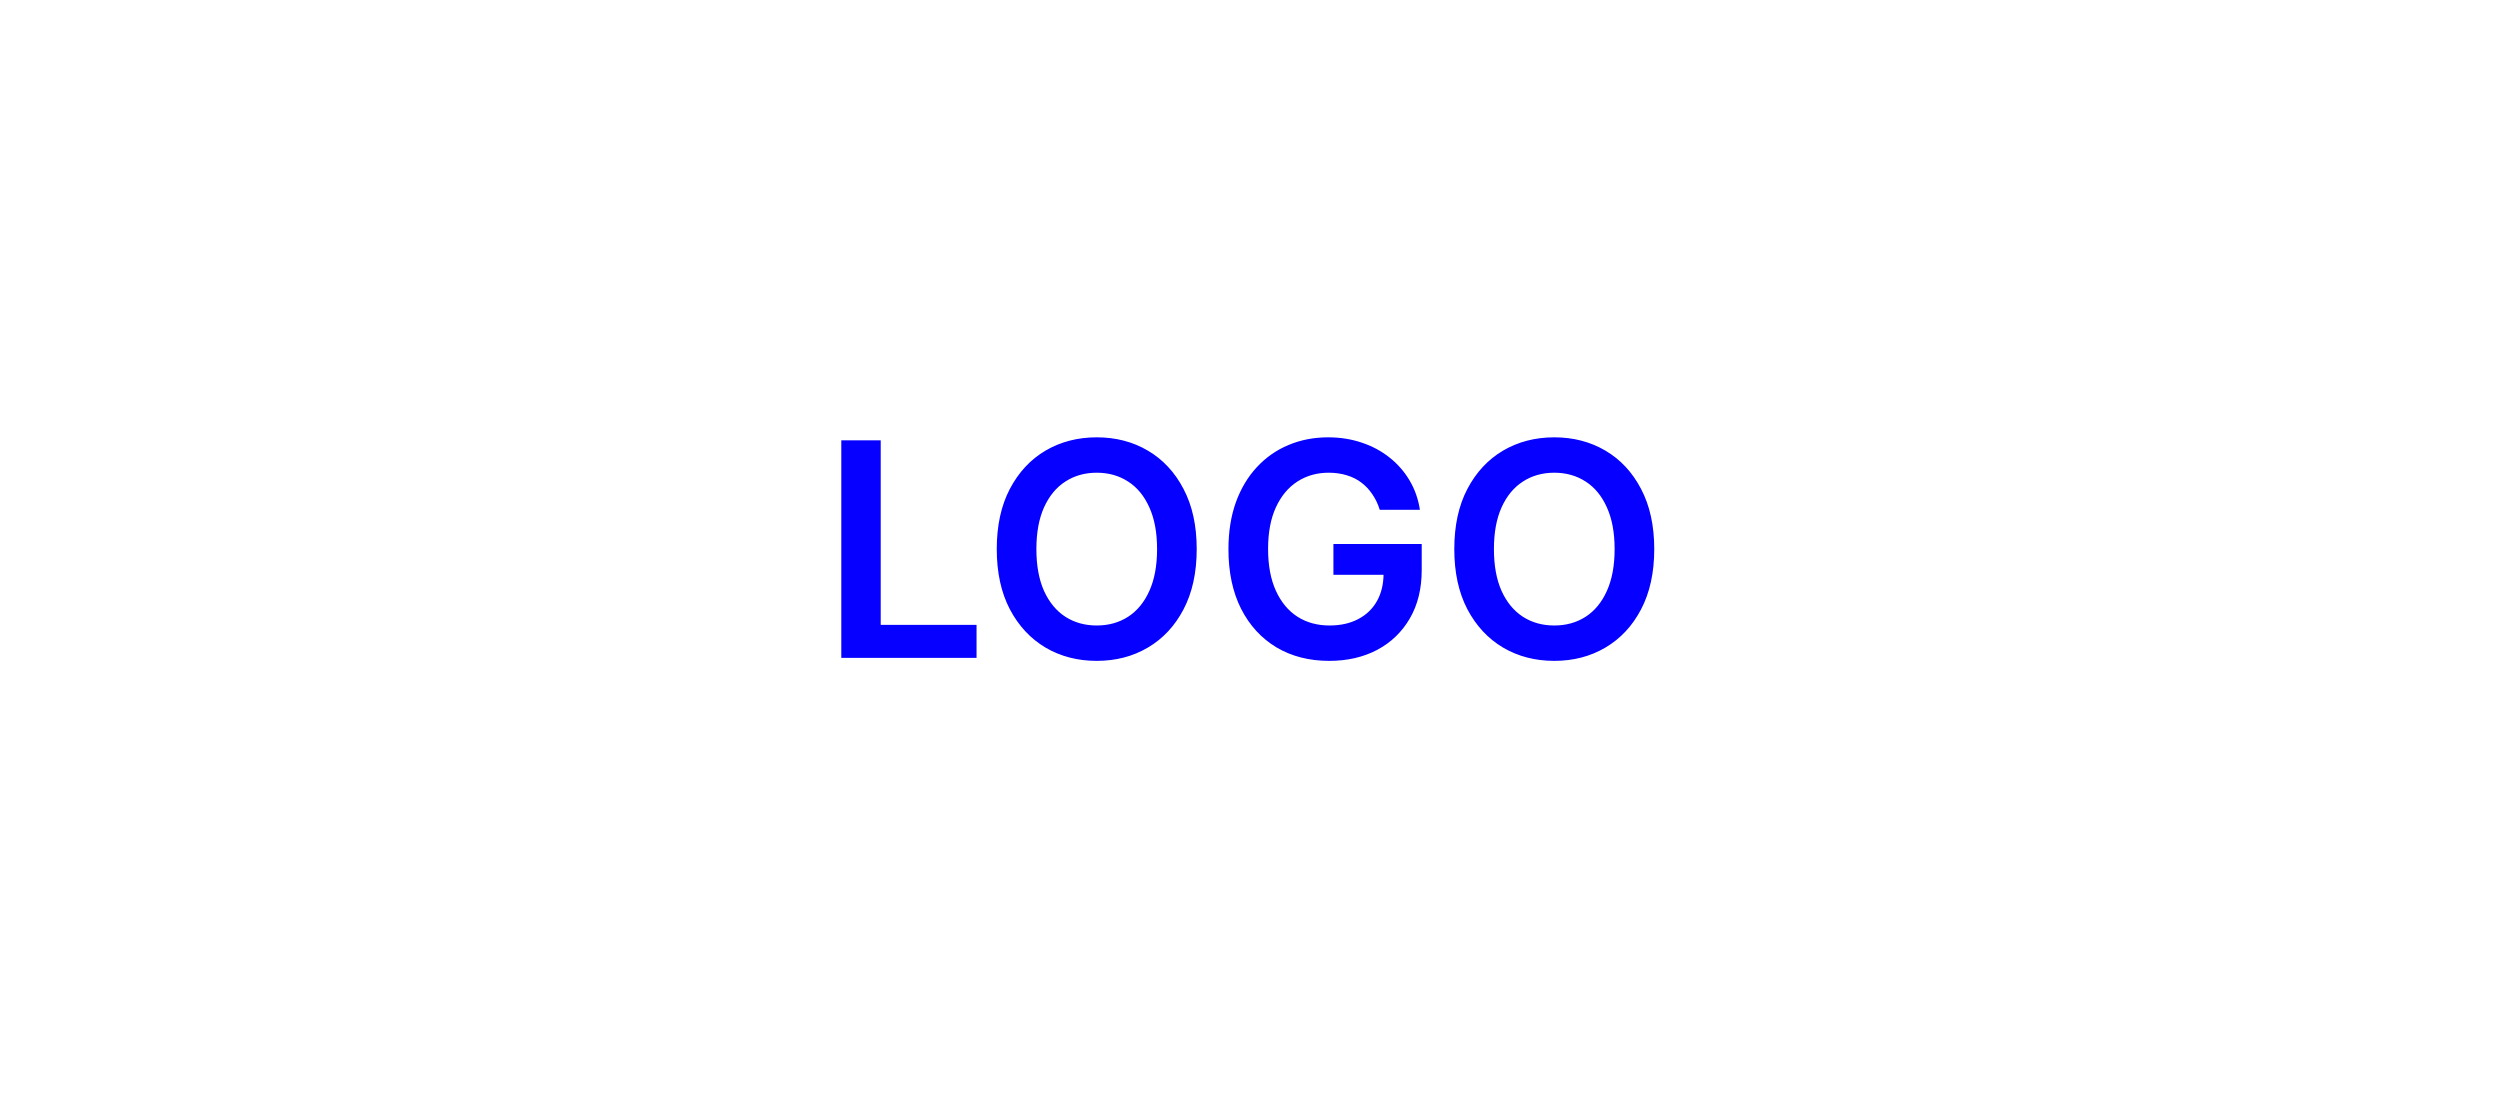 <svg width="494" height="219" viewBox="0 0 494 219" fill="none" xmlns="http://www.w3.org/2000/svg">
<rect width="494" height="219" fill="white"/>
<path d="M166.241 130V87.005H174.029V123.471H192.966V130H166.241ZM236.47 108.502C236.47 113.135 235.602 117.103 233.867 120.406C232.145 123.695 229.794 126.214 226.813 127.964C223.846 129.713 220.48 130.588 216.715 130.588C212.95 130.588 209.577 129.713 206.596 127.964C203.629 126.2 201.278 123.674 199.542 120.385C197.821 117.082 196.96 113.121 196.96 108.502C196.96 103.87 197.821 99.909 199.542 96.62C201.278 93.317 203.629 90.791 206.596 89.041C209.577 87.292 212.95 86.417 216.715 86.417C220.48 86.417 223.846 87.292 226.813 89.041C229.794 90.791 232.145 93.317 233.867 96.62C235.602 99.909 236.47 103.87 236.47 108.502ZM228.639 108.502C228.639 105.241 228.129 102.491 227.107 100.252C226.099 97.999 224.7 96.298 222.908 95.15C221.117 93.989 219.052 93.408 216.715 93.408C214.378 93.408 212.313 93.989 210.522 95.15C208.73 96.298 207.324 97.999 206.302 100.252C205.294 102.491 204.79 105.241 204.79 108.502C204.79 111.763 205.294 114.521 206.302 116.774C207.324 119.013 208.73 120.714 210.522 121.875C212.313 123.023 214.378 123.597 216.715 123.597C219.052 123.597 221.117 123.023 222.908 121.875C224.7 120.714 226.099 119.013 227.107 116.774C228.129 114.521 228.639 111.763 228.639 108.502ZM272.637 100.735C272.287 99.601 271.804 98.586 271.188 97.691C270.587 96.781 269.859 96.004 269.005 95.36C268.165 94.716 267.2 94.234 266.108 93.912C265.016 93.576 263.827 93.408 262.539 93.408C260.23 93.408 258.172 93.989 256.367 95.15C254.561 96.312 253.141 98.019 252.105 100.273C251.083 102.512 250.573 105.241 250.573 108.46C250.573 111.707 251.083 114.458 252.105 116.711C253.127 118.964 254.547 120.679 256.367 121.854C258.186 123.016 260.3 123.597 262.707 123.597C264.89 123.597 266.78 123.177 268.375 122.337C269.985 121.498 271.223 120.308 272.091 118.768C272.959 117.215 273.393 115.395 273.393 113.31L275.156 113.583H263.484V107.495H280.93V112.659C280.93 116.34 280.146 119.524 278.578 122.211C277.011 124.899 274.855 126.97 272.112 128.425C269.369 129.867 266.22 130.588 262.665 130.588C258.704 130.588 255.226 129.699 252.231 127.922C249.25 126.13 246.92 123.59 245.24 120.301C243.575 116.998 242.742 113.079 242.742 108.544C242.742 105.073 243.232 101.973 244.211 99.244C245.205 96.515 246.591 94.199 248.368 92.295C250.146 90.378 252.231 88.922 254.624 87.928C257.018 86.921 259.621 86.417 262.434 86.417C264.813 86.417 267.032 86.767 269.089 87.467C271.146 88.153 272.973 89.132 274.568 90.406C276.178 91.679 277.501 93.191 278.536 94.941C279.572 96.69 280.251 98.621 280.573 100.735H272.637ZM326.88 108.502C326.88 113.135 326.012 117.103 324.276 120.406C322.555 123.695 320.204 126.214 317.222 127.964C314.255 129.713 310.889 130.588 307.124 130.588C303.36 130.588 299.987 129.713 297.006 127.964C294.038 126.2 291.687 123.674 289.952 120.385C288.23 117.082 287.369 113.121 287.369 108.502C287.369 103.87 288.23 99.909 289.952 96.62C291.687 93.317 294.038 90.791 297.006 89.041C299.987 87.292 303.36 86.417 307.124 86.417C310.889 86.417 314.255 87.292 317.222 89.041C320.204 90.791 322.555 93.317 324.276 96.62C326.012 99.909 326.88 103.87 326.88 108.502ZM319.049 108.502C319.049 105.241 318.538 102.491 317.516 100.252C316.509 97.999 315.109 96.298 313.318 95.15C311.526 93.989 309.462 93.408 307.124 93.408C304.787 93.408 302.723 93.989 300.931 95.15C299.14 96.298 297.733 97.999 296.712 100.252C295.704 102.491 295.2 105.241 295.2 108.502C295.2 111.763 295.704 114.521 296.712 116.774C297.733 119.013 299.14 120.714 300.931 121.875C302.723 123.023 304.787 123.597 307.124 123.597C309.462 123.597 311.526 123.023 313.318 121.875C315.109 120.714 316.509 119.013 317.516 116.774C318.538 114.521 319.049 111.763 319.049 108.502Z" fill="#0500FF"/>
</svg>
